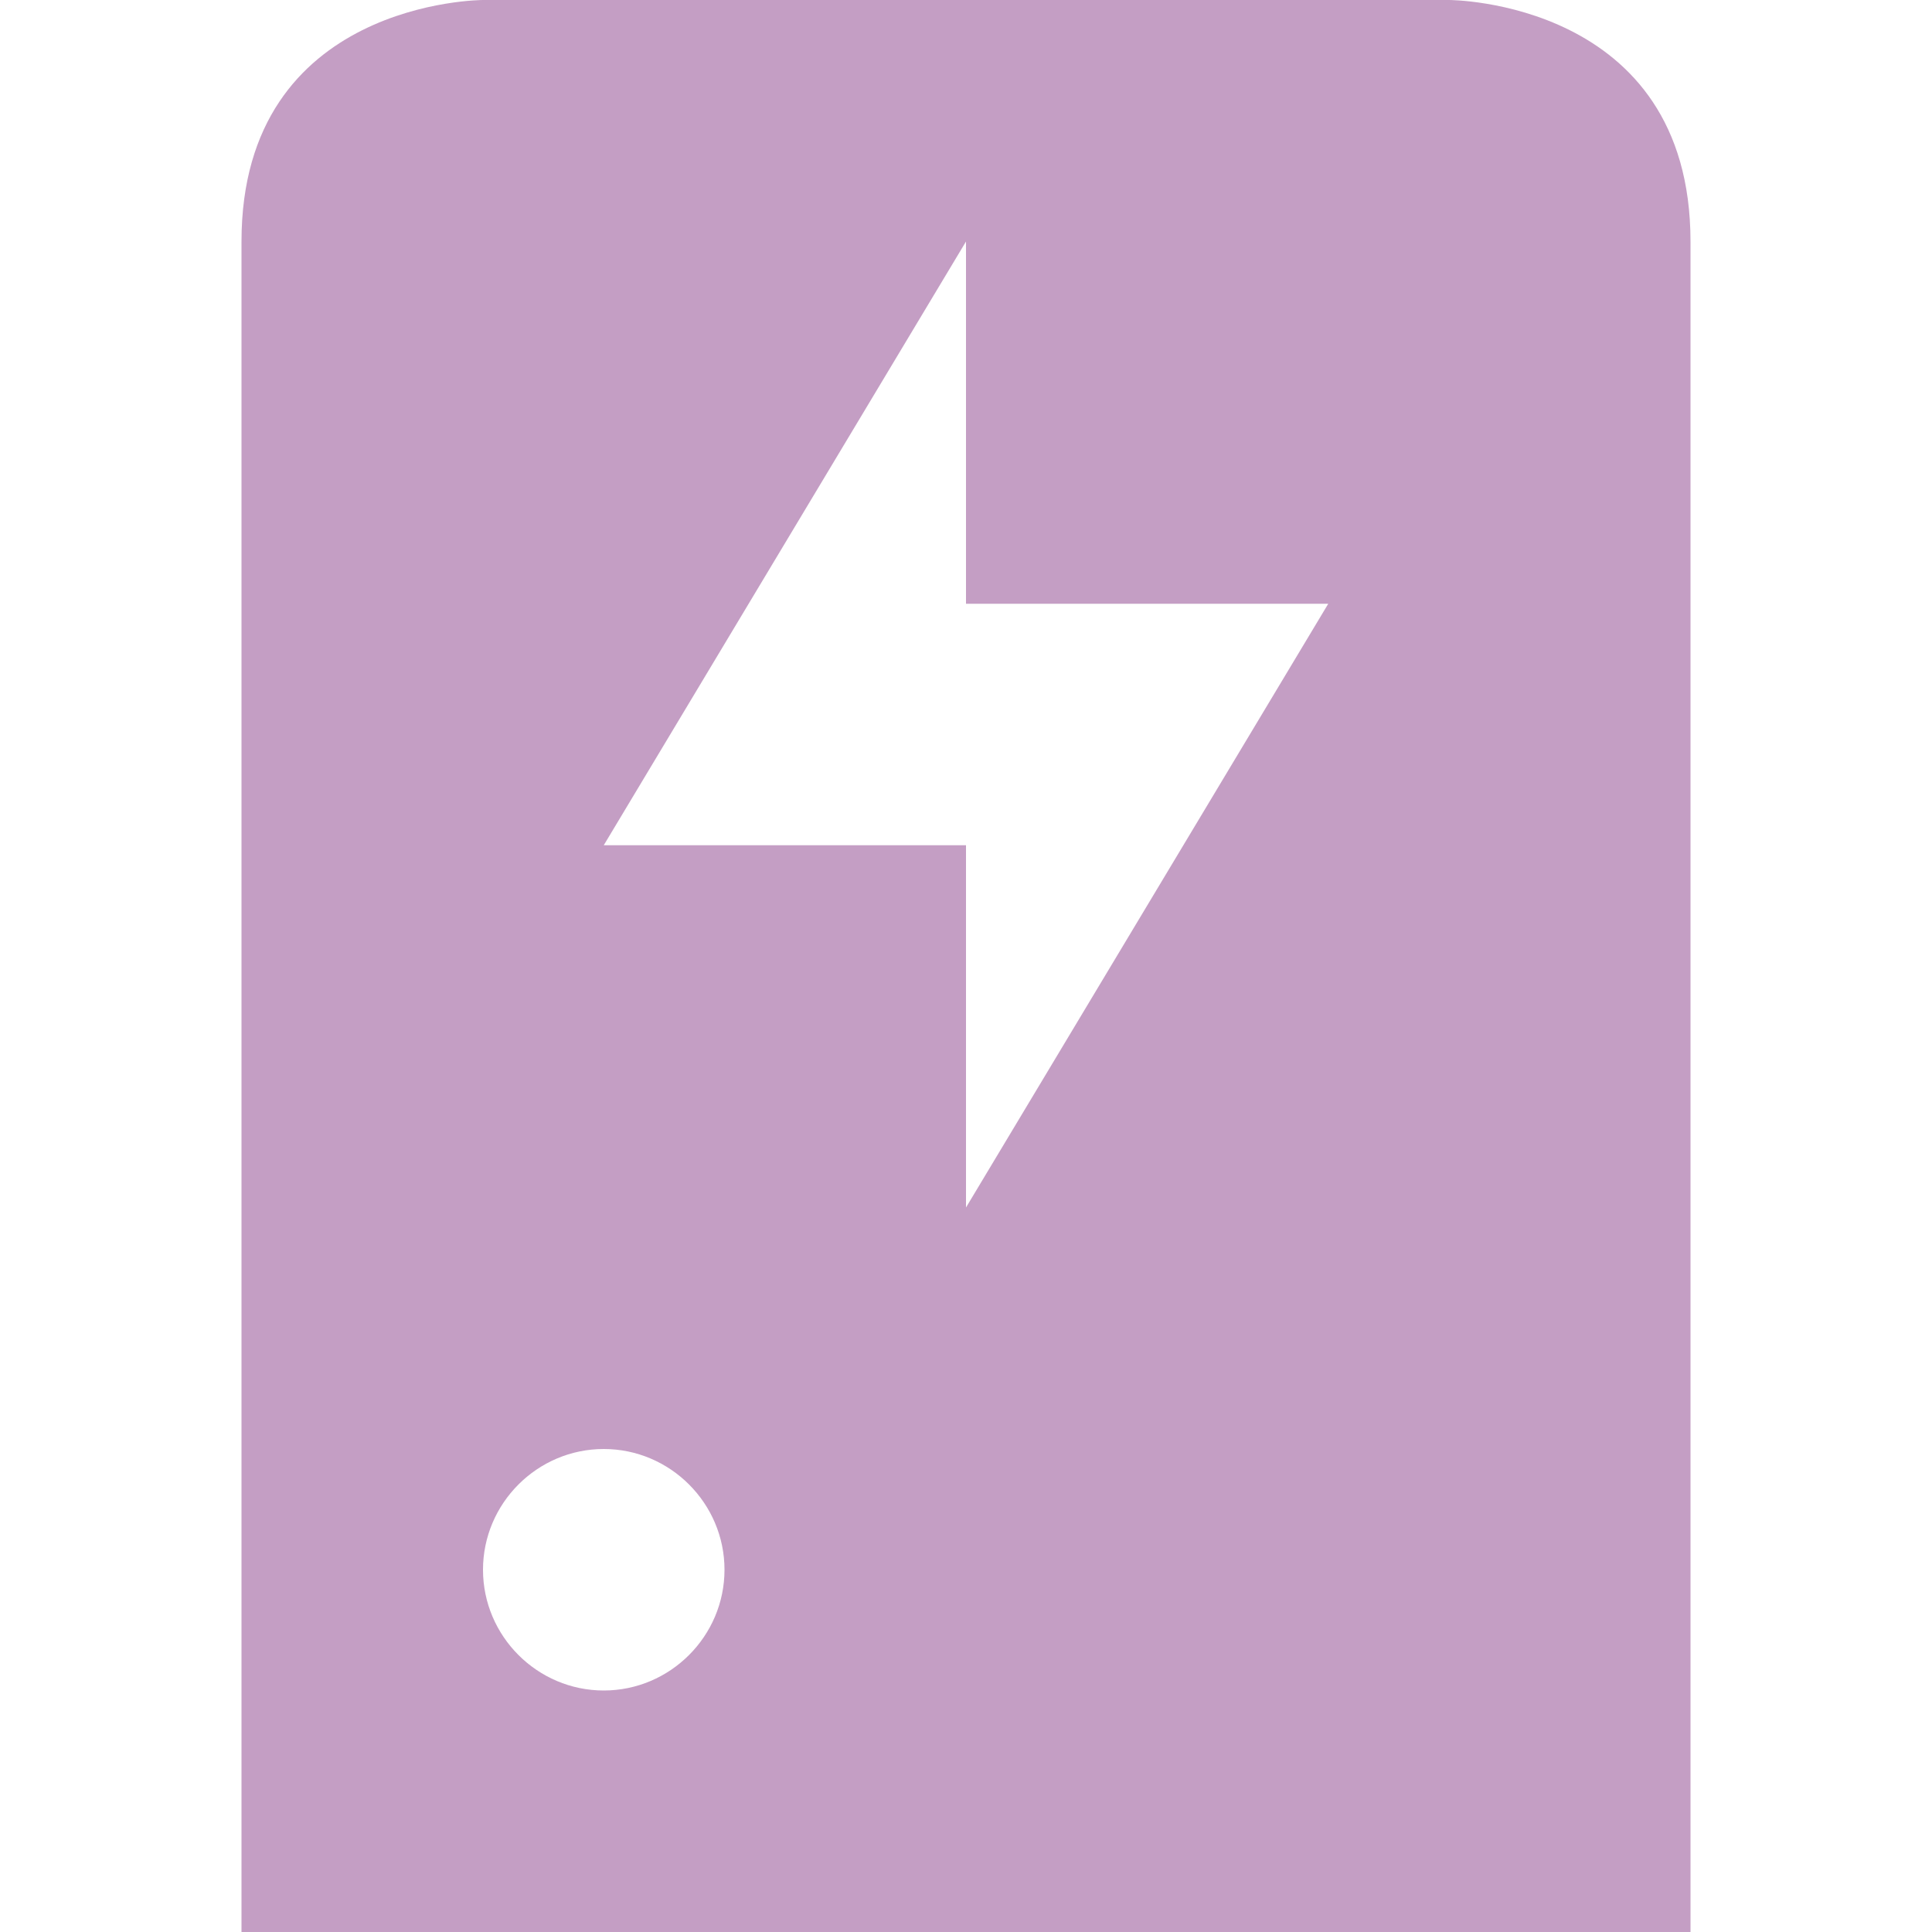 <svg xmlns="http://www.w3.org/2000/svg" width="16" height="16" version="1.1">
 <path style="fill:#c49ec4" d="M 4,0 C 4,0 2,0 2,2 V 16 H 14 V 2 C 14,0 12,0 12,0 Z M 8,2 V 5 H 11 L 8,10 V 7 H 5 Z M 5,12 C 5.55,12 6,12.45 6,13 6,13.55 5.55,14 5,14 4.45,14 4,13.55 4,13 4,12.45 4.45,12 5,12 Z"/>
</svg>
